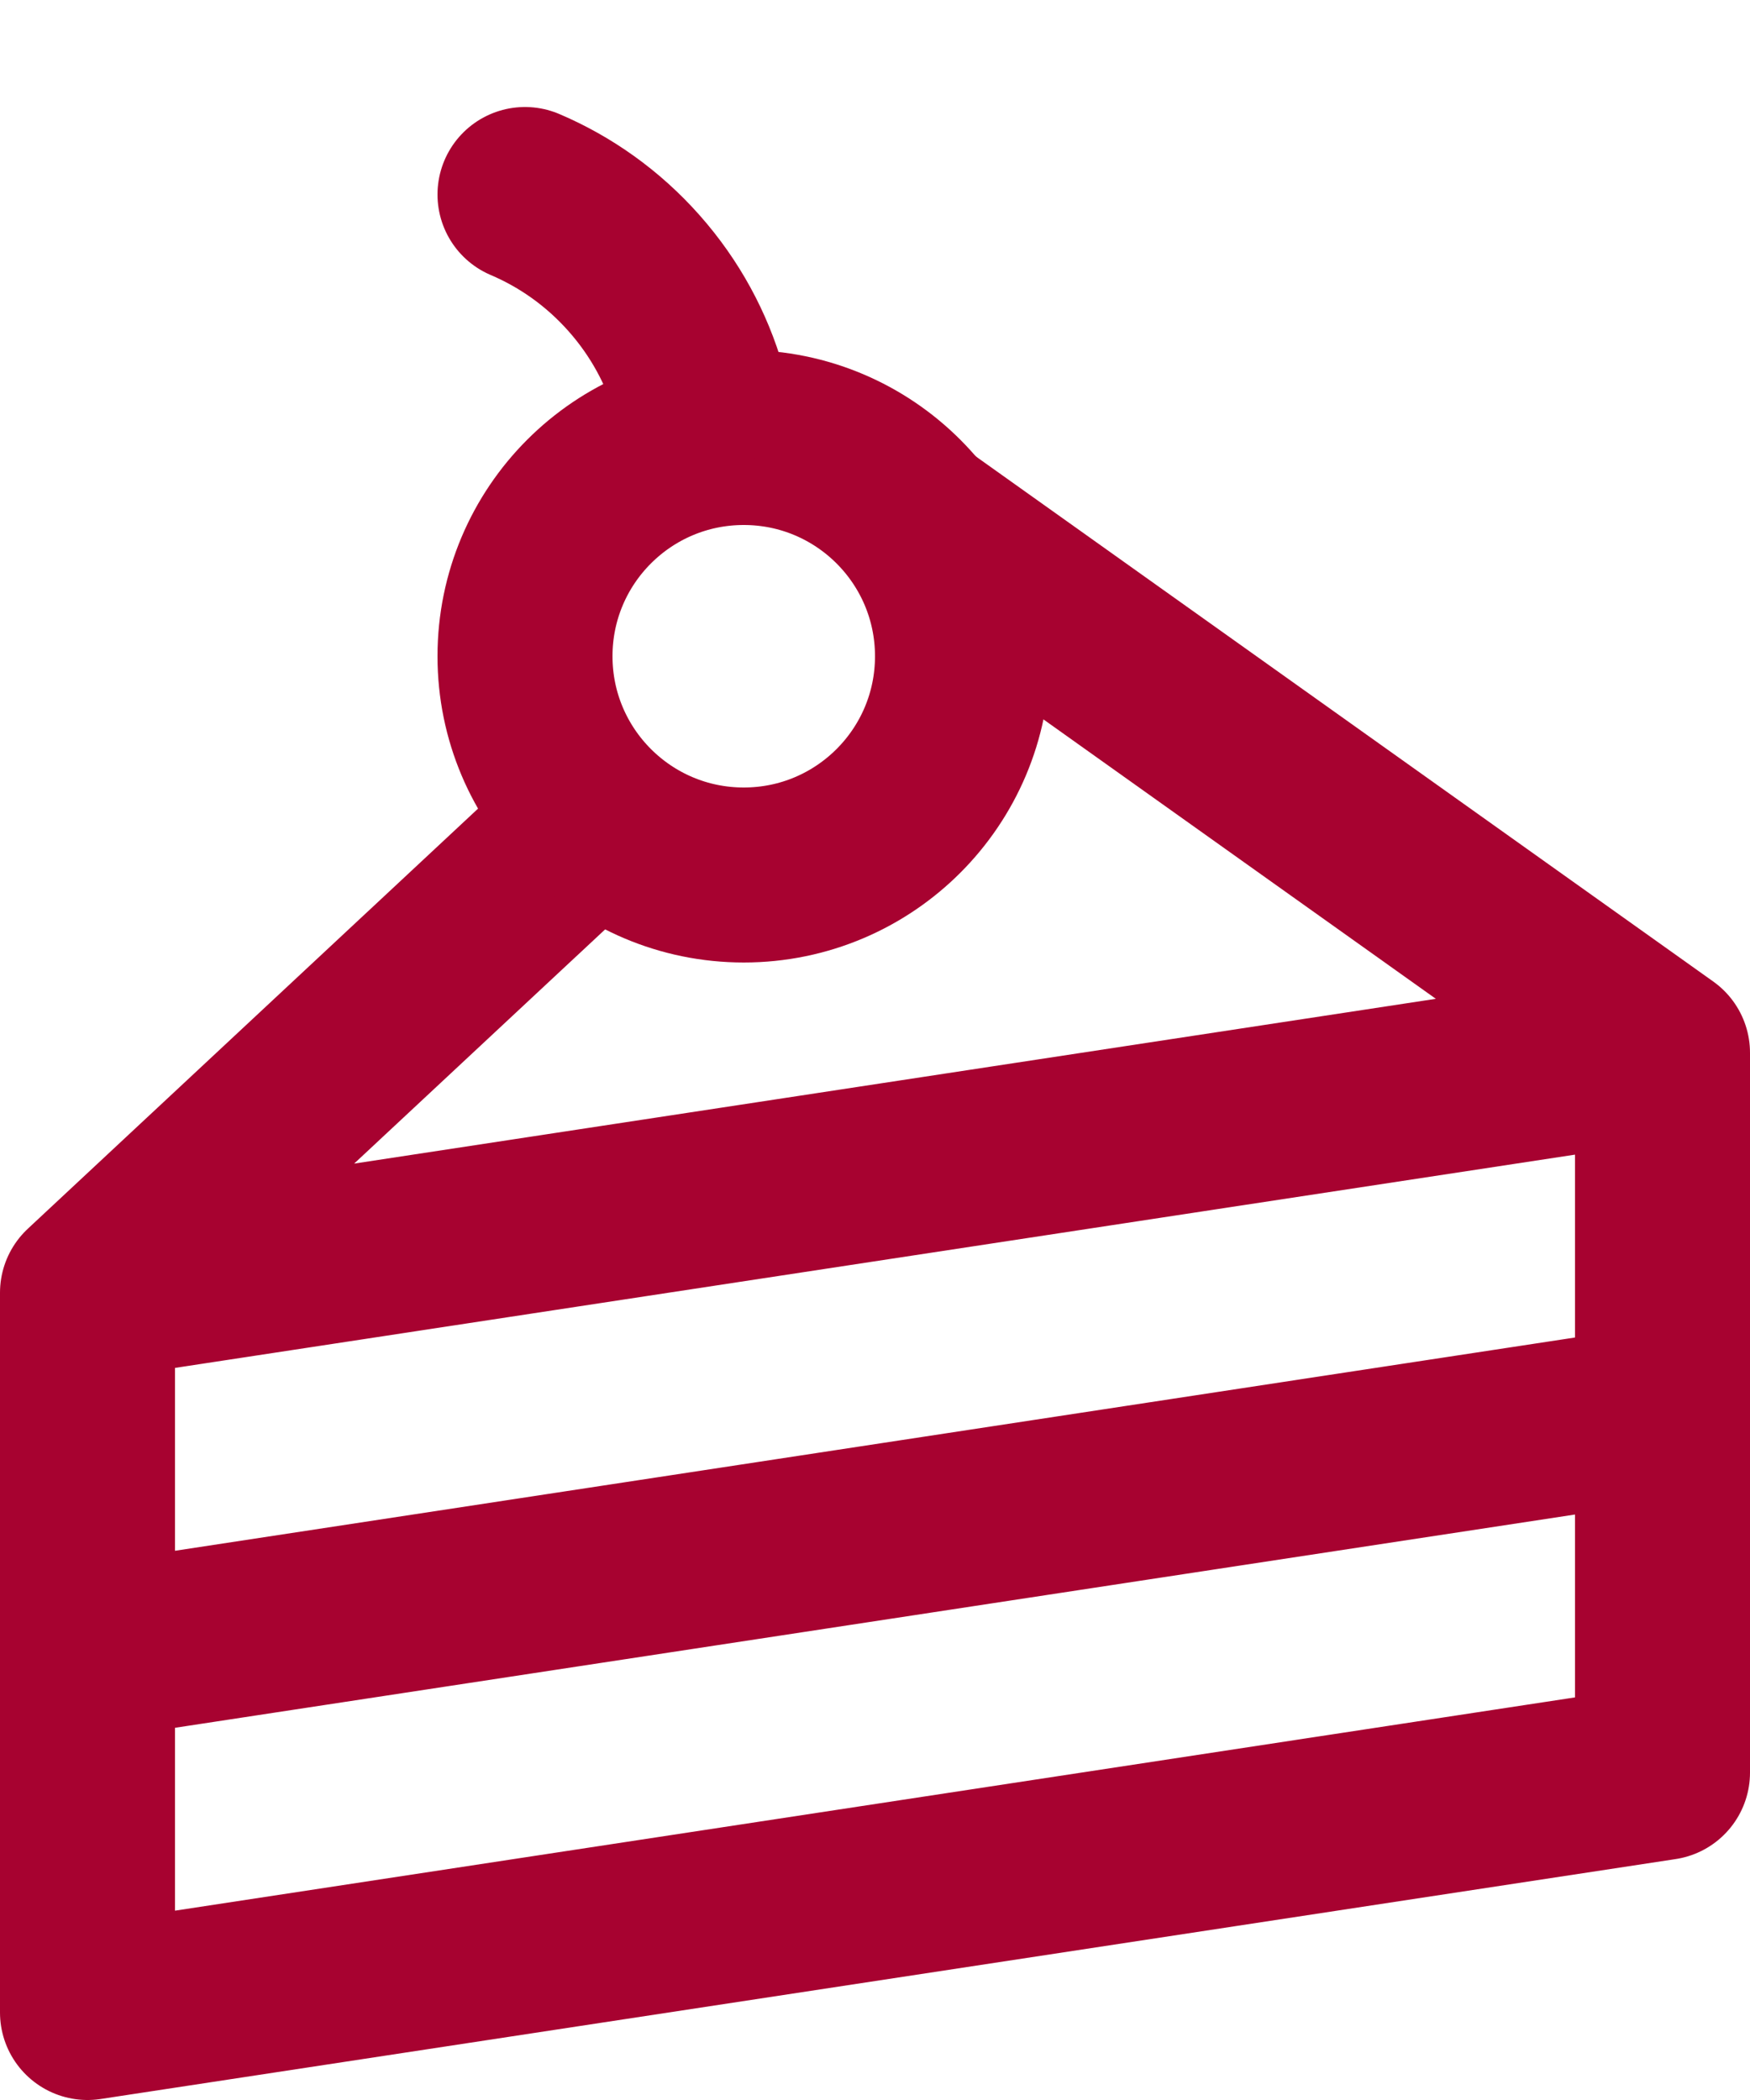 <svg width="20" height="24" viewBox="0 0 20 24" fill="none" xmlns="http://www.w3.org/2000/svg">
<path d="M10.529 6L19 12.032M1 14.774L19 12.032M1 14.774V18.887M1 14.774L6.652 9.5M19 12.032V16.145M1 18.887V23L19 20.258V16.145M1 18.887L19 16.145" stroke="#A70230" stroke-width="2" stroke-linecap="round" stroke-linejoin="round"/>
<circle cx="8.5" cy="7.5" r="2.5" stroke="#A70230" stroke-width="2"/>
<path d="M6 2.223C6.463 2.42 6.891 2.721 7.247 3.123C7.603 3.525 7.849 3.985 7.989 4.469" stroke="#A70230" stroke-width="2" stroke-linecap="round" stroke-linejoin="round"/>
</svg>
